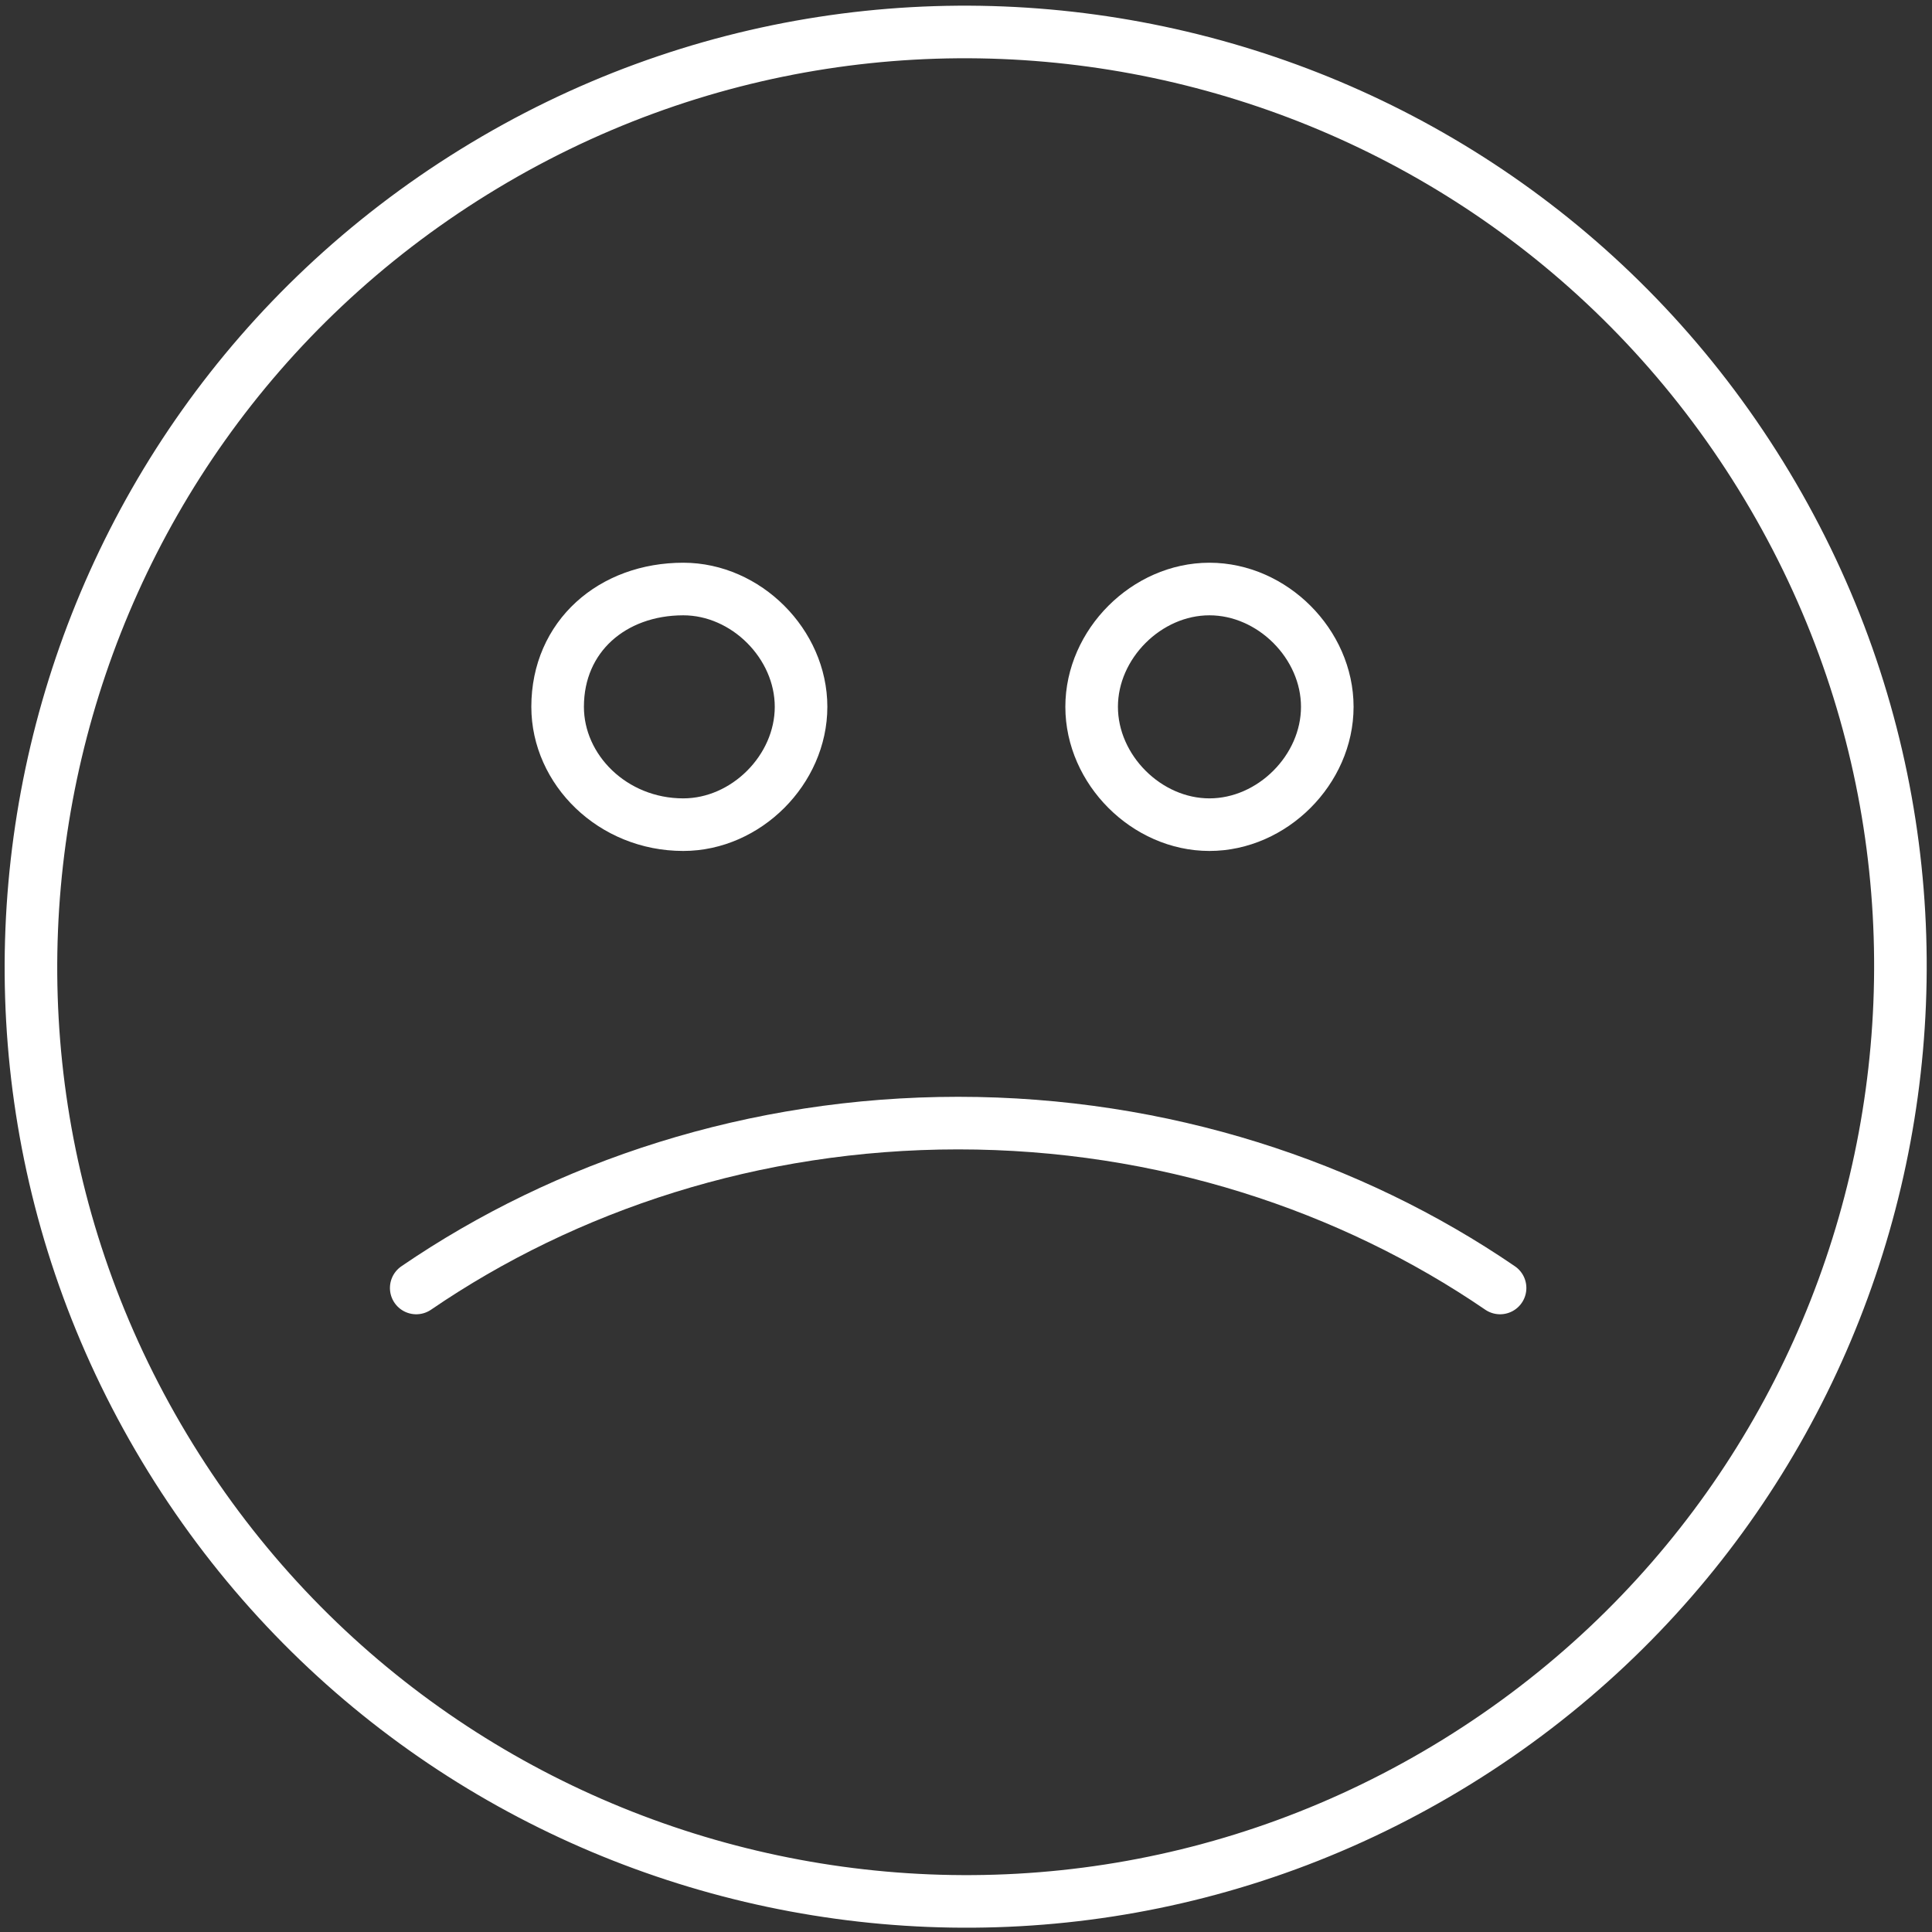 <svg width="32" height="32" viewBox="0 0 32 32" fill="none" xmlns="http://www.w3.org/2000/svg">
<rect x="0" y="0" width="32" height="32" fill="#333333" stroke="none"/>
<g clip-path="url(#clip0_24_3069)">
<path d="M24.132 29.18C31.405 24.686 33.658 15.147 29.163 7.874C24.669 0.601 15.13 -1.651 7.857 2.843C0.584 7.337 -1.668 16.876 2.826 24.149C7.32 31.422 16.86 33.674 24.132 29.18Z" stroke="white" stroke-width="0.871" stroke-linecap="round"/>
<path d="M24.846 21.333C22.374 19.642 19.252 18.602 15.87 18.602C12.488 18.602 9.366 19.642 6.894 21.333" stroke="white" stroke-width="0.871" stroke-linecap="round"/>
<path d="M11.317 13.659C12.358 13.659 13.268 12.748 13.268 11.707C13.268 10.667 12.358 9.756 11.317 9.756C10.146 9.756 9.236 10.537 9.236 11.707C9.236 12.748 10.146 13.659 11.317 13.659Z" stroke="white" stroke-width="0.871" stroke-linecap="round"/>
<path d="M20.032 13.659C21.073 13.659 21.984 12.748 21.984 11.707C21.984 10.667 21.073 9.756 20.032 9.756C18.992 9.756 18.081 10.667 18.081 11.707C18.081 12.748 18.992 13.659 20.032 13.659Z" stroke="white" stroke-width="0.871" stroke-linecap="round"/>
</g>
<defs>
<clipPath id="clip0_24_3069">
<rect width="32" height="32" fill="white"/>
</clipPath>
</defs>
</svg>
